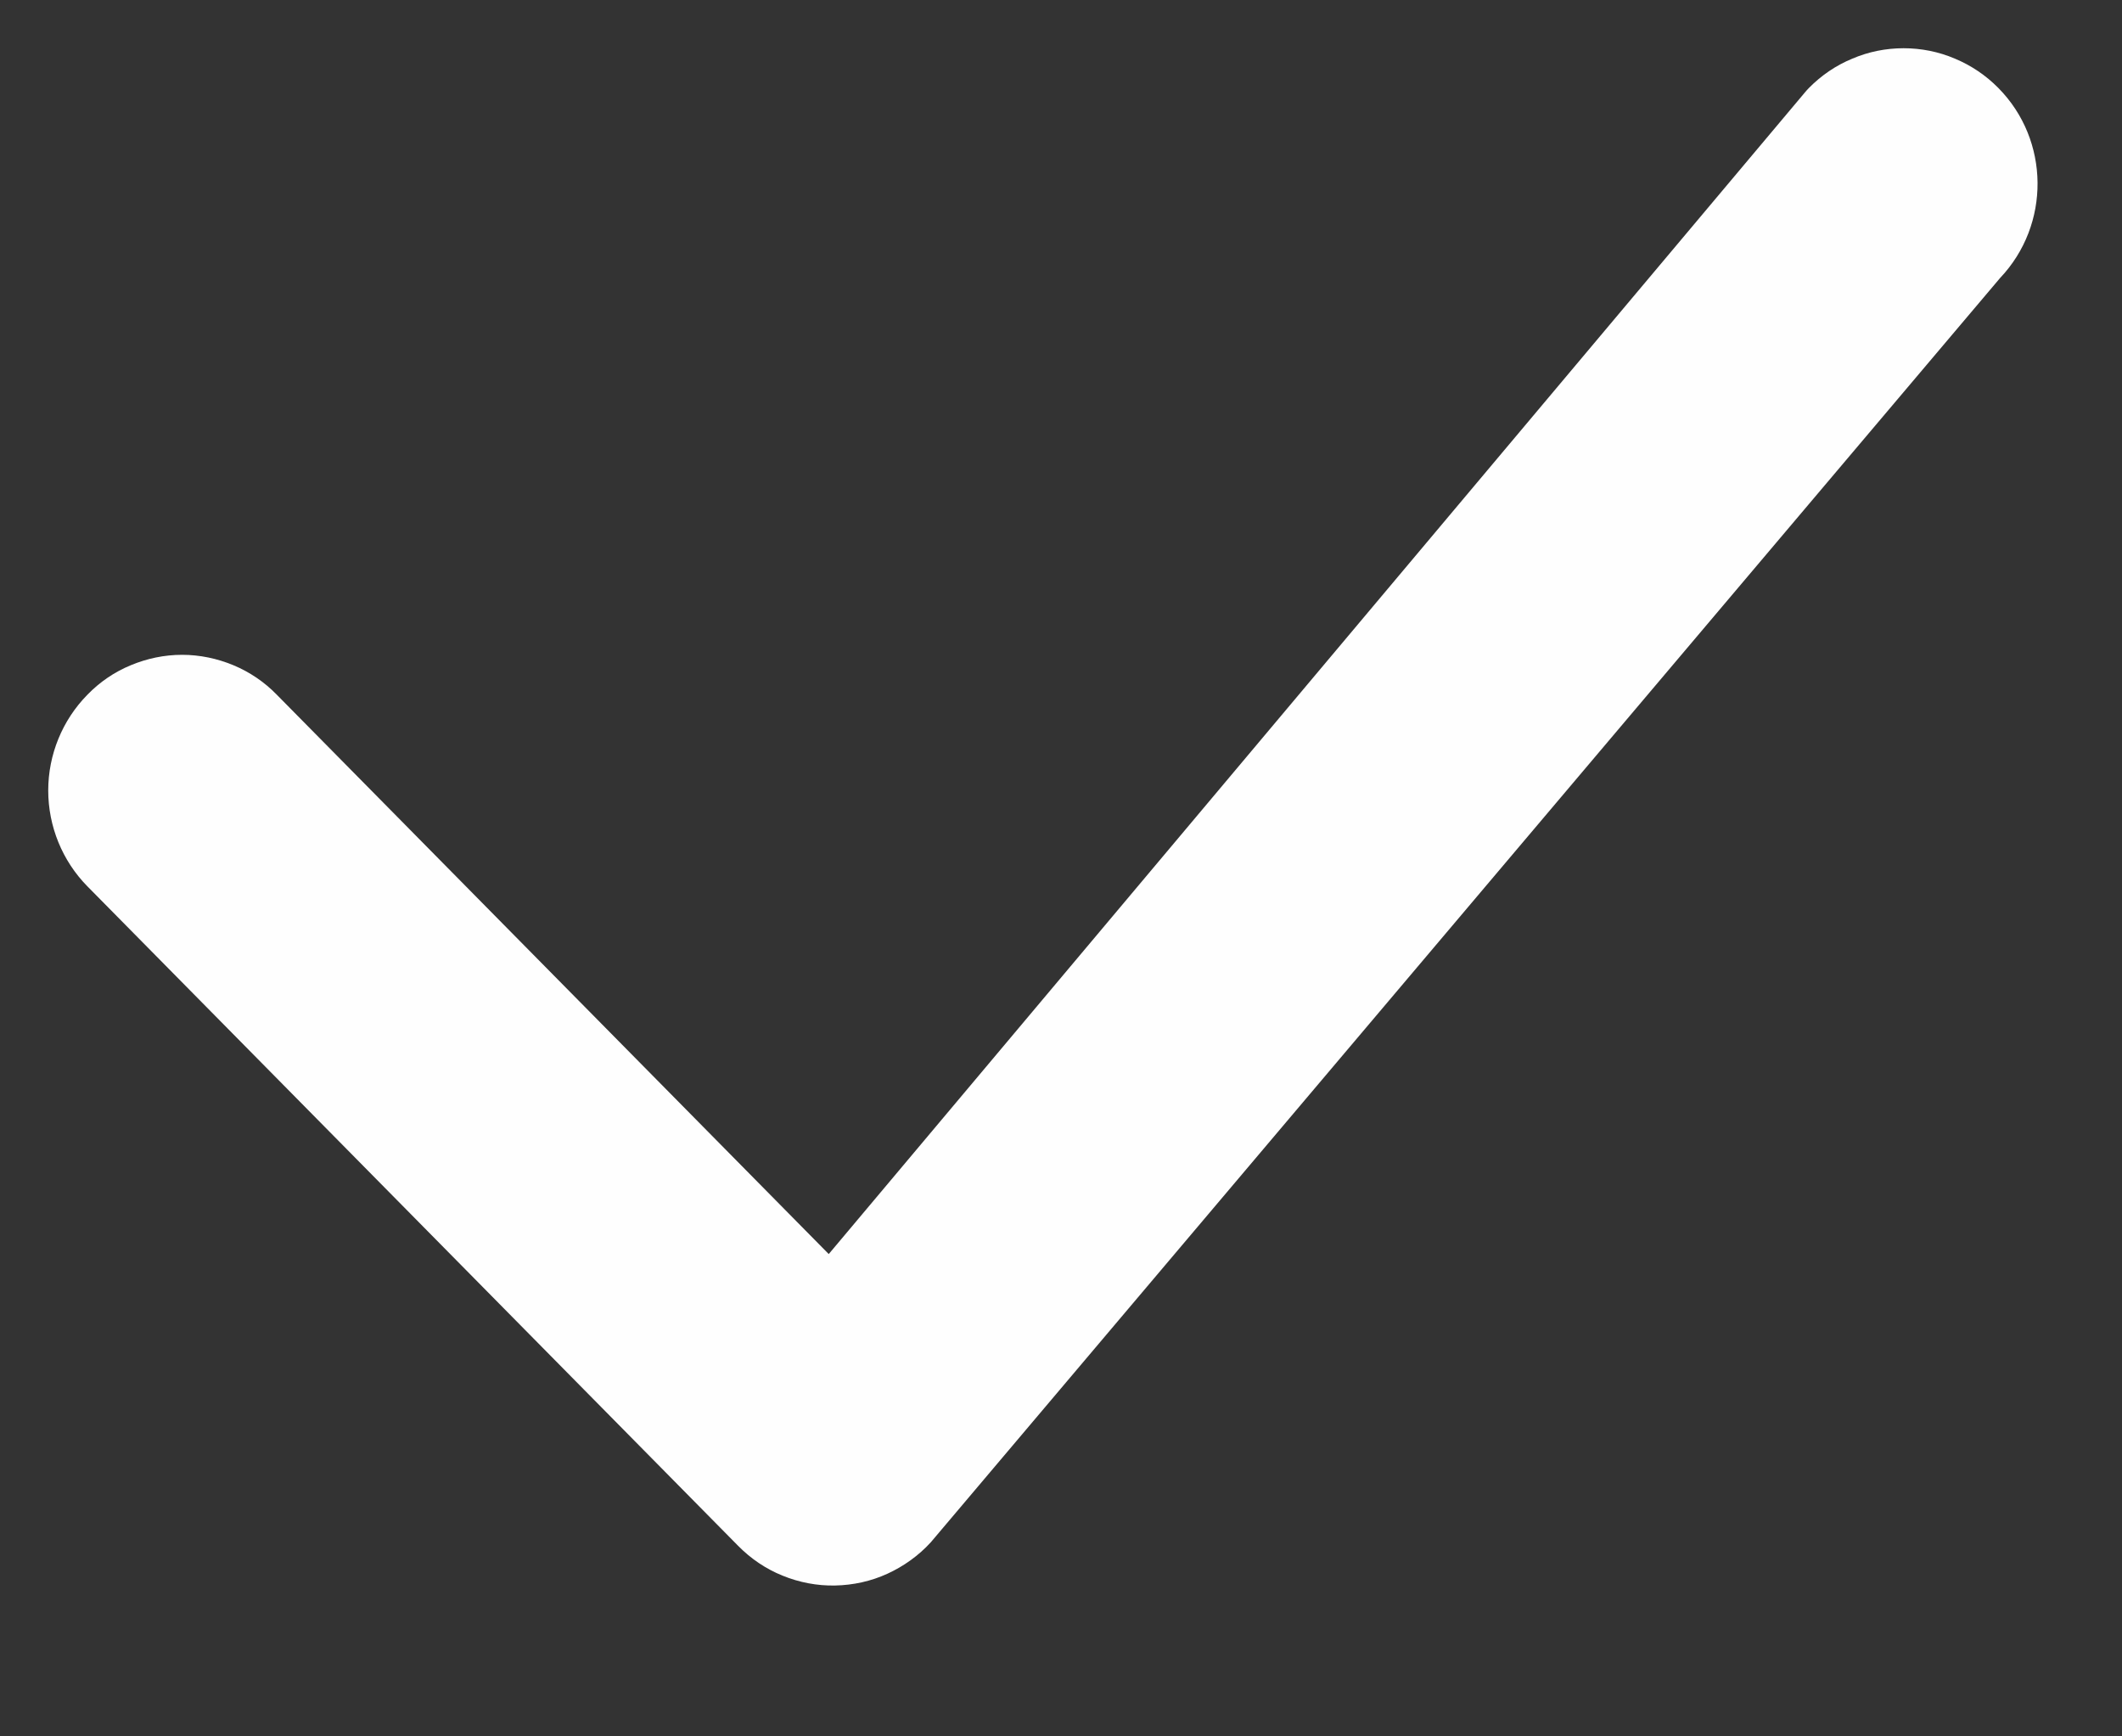 <svg width="11" height="9" viewBox="0 0 11 9" fill="none" xmlns="http://www.w3.org/2000/svg">
<rect x="0" y="0" width="11" height="9" fill="#333333" stroke="none"/>
<path d="M9.377 0.456C9.441 0.391 9.517 0.339 9.602 0.304C9.686 0.268 9.776 0.25 9.868 0.25C9.959 0.25 10.05 0.268 10.134 0.304C10.218 0.339 10.295 0.391 10.359 0.456C10.627 0.727 10.63 1.165 10.368 1.441L4.825 7.994C4.762 8.063 4.685 8.118 4.6 8.157C4.515 8.196 4.423 8.216 4.329 8.218C4.236 8.22 4.143 8.202 4.057 8.167C3.97 8.132 3.892 8.079 3.826 8.012L0.453 4.594C0.323 4.462 0.25 4.283 0.25 4.097C0.25 3.912 0.323 3.733 0.453 3.601C0.517 3.535 0.593 3.483 0.678 3.448C0.762 3.413 0.852 3.394 0.944 3.394C1.035 3.394 1.126 3.413 1.21 3.448C1.294 3.483 1.371 3.535 1.435 3.601L4.296 6.5L9.358 0.477C9.364 0.47 9.37 0.463 9.377 0.456Z" fill="#FEFEFE"/>
</svg>
